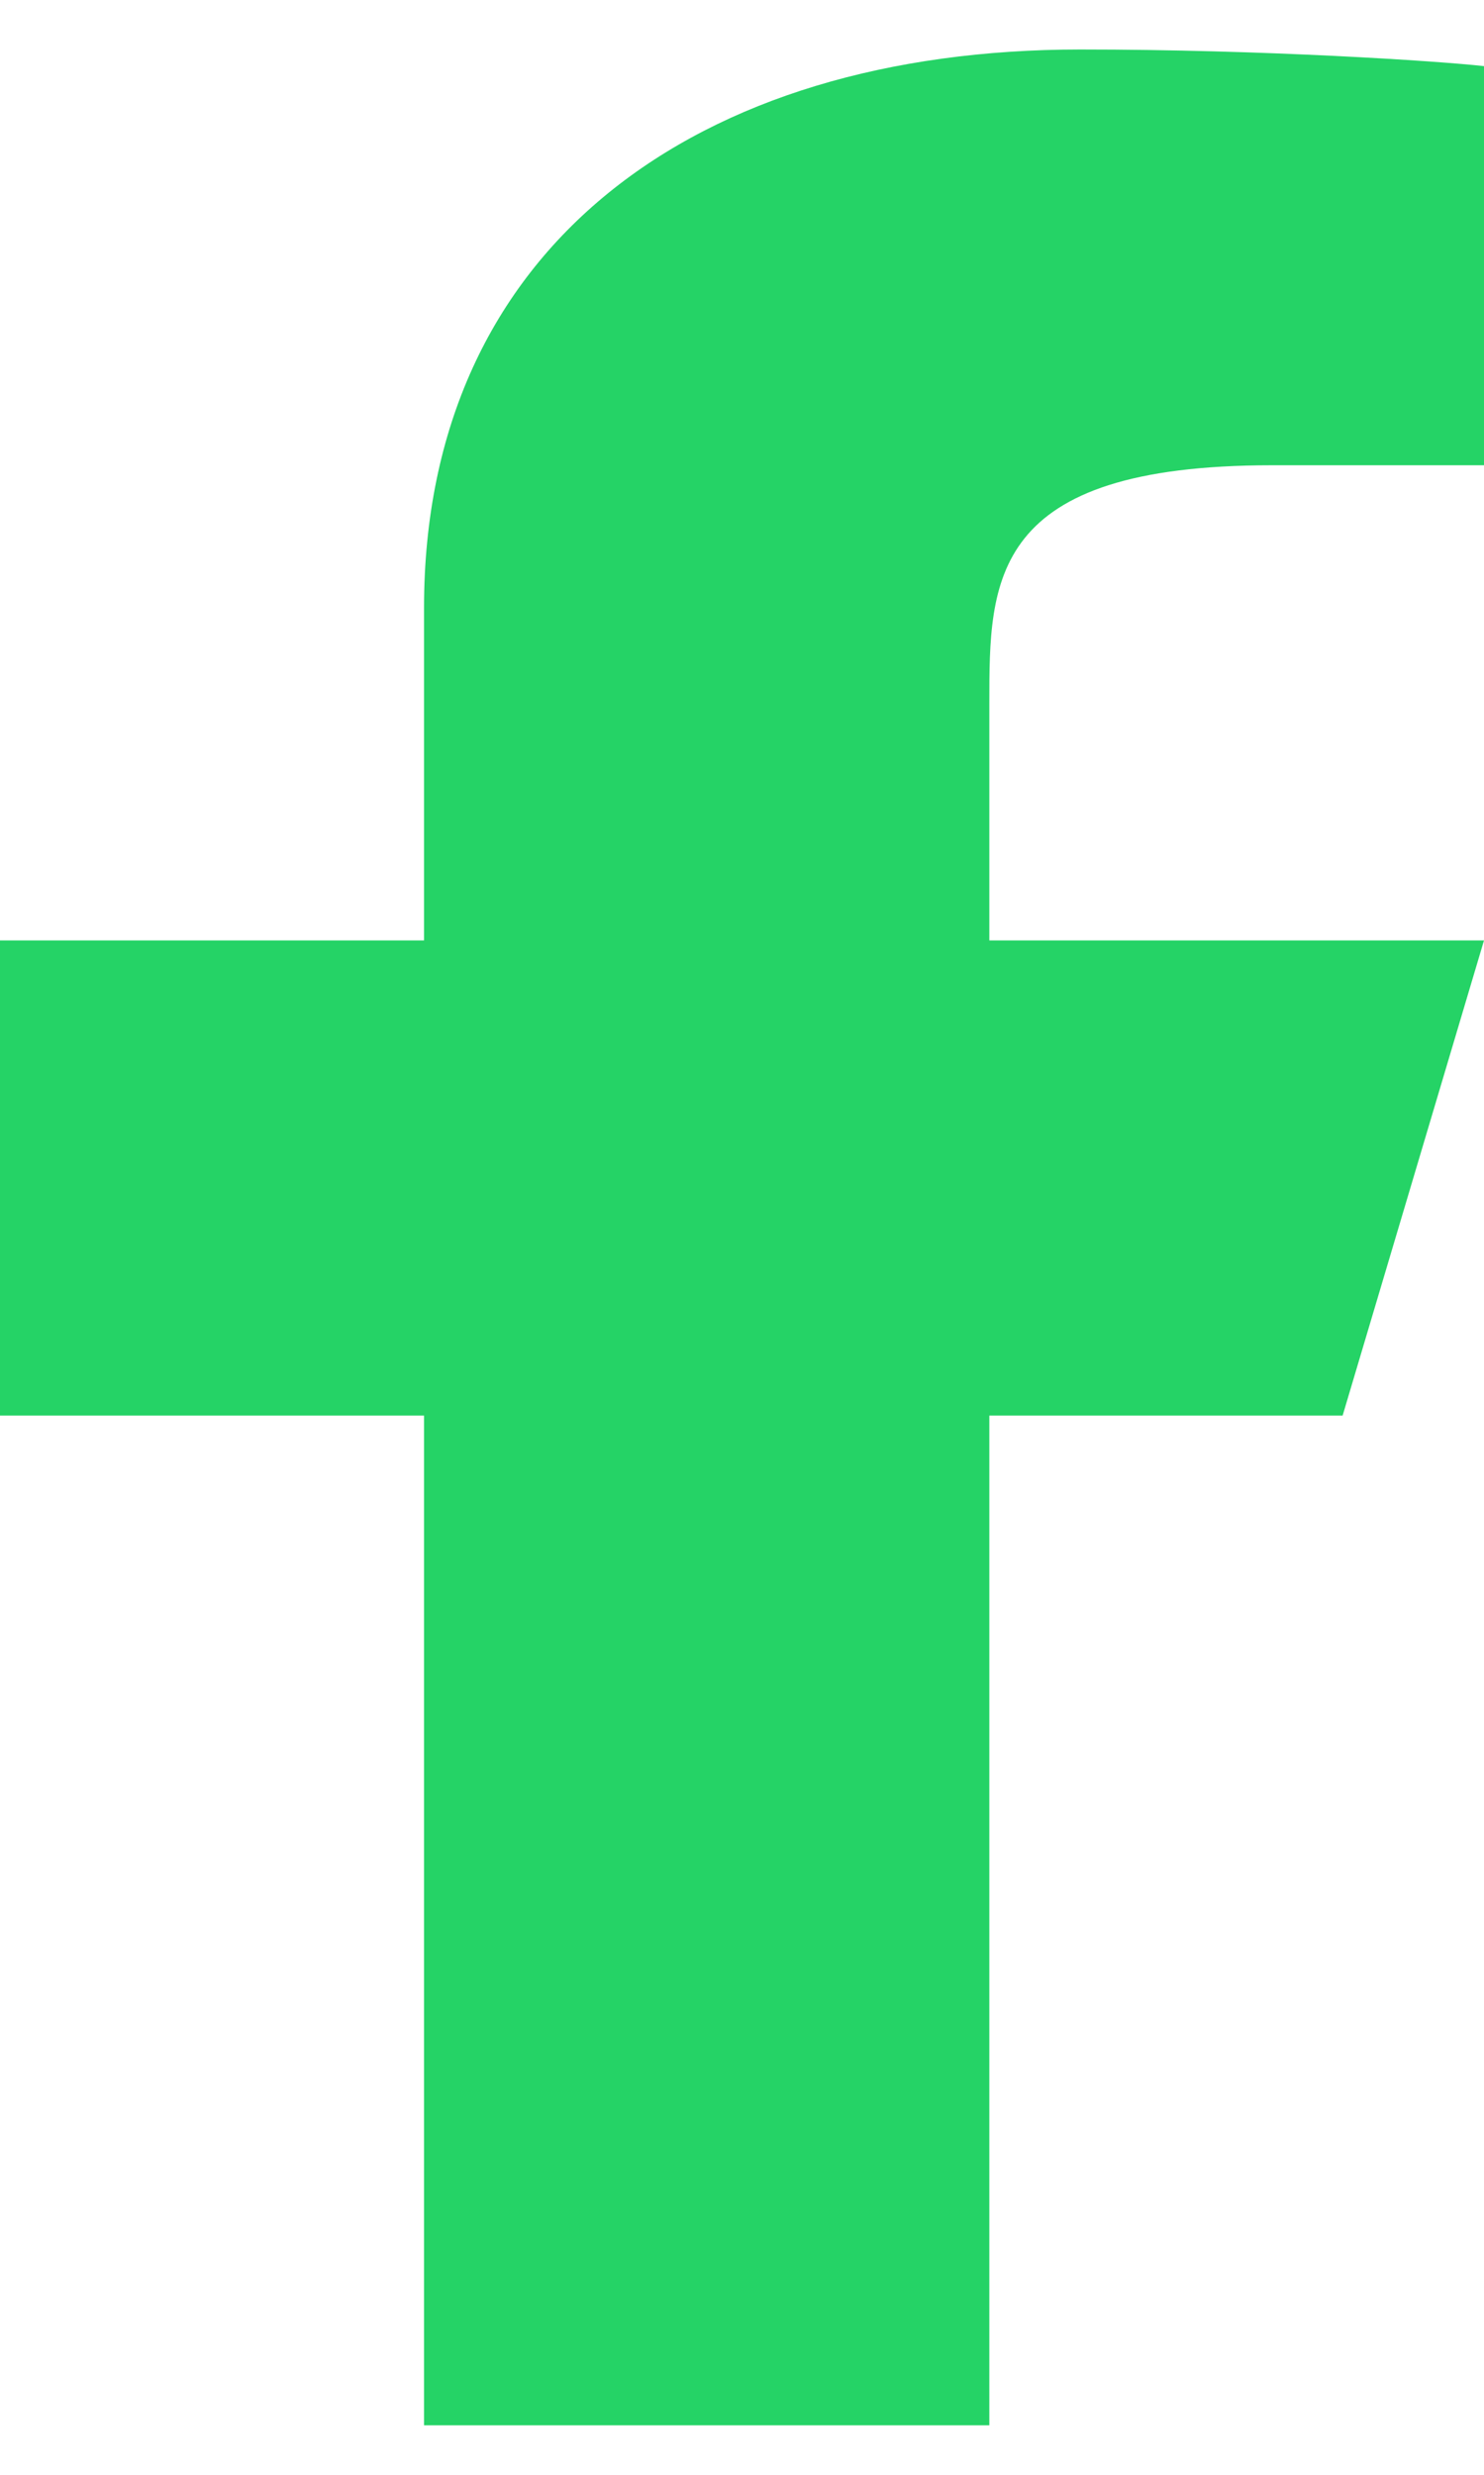 <svg width="15" height="25" viewBox="0 0 15 25" fill="none" xmlns="http://www.w3.org/2000/svg">
<path d="M10 14.3H13.571L15 9.5H10V7.1C10 5.864 10 4.7 12.857 4.7H15V0.668C14.534 0.616 12.776 0.5 10.919 0.5C7.04 0.5 4.286 2.488 4.286 6.14V9.5H0V14.3H4.286V24.5H10V14.3Z" fill="#25D366"/>
</svg>
